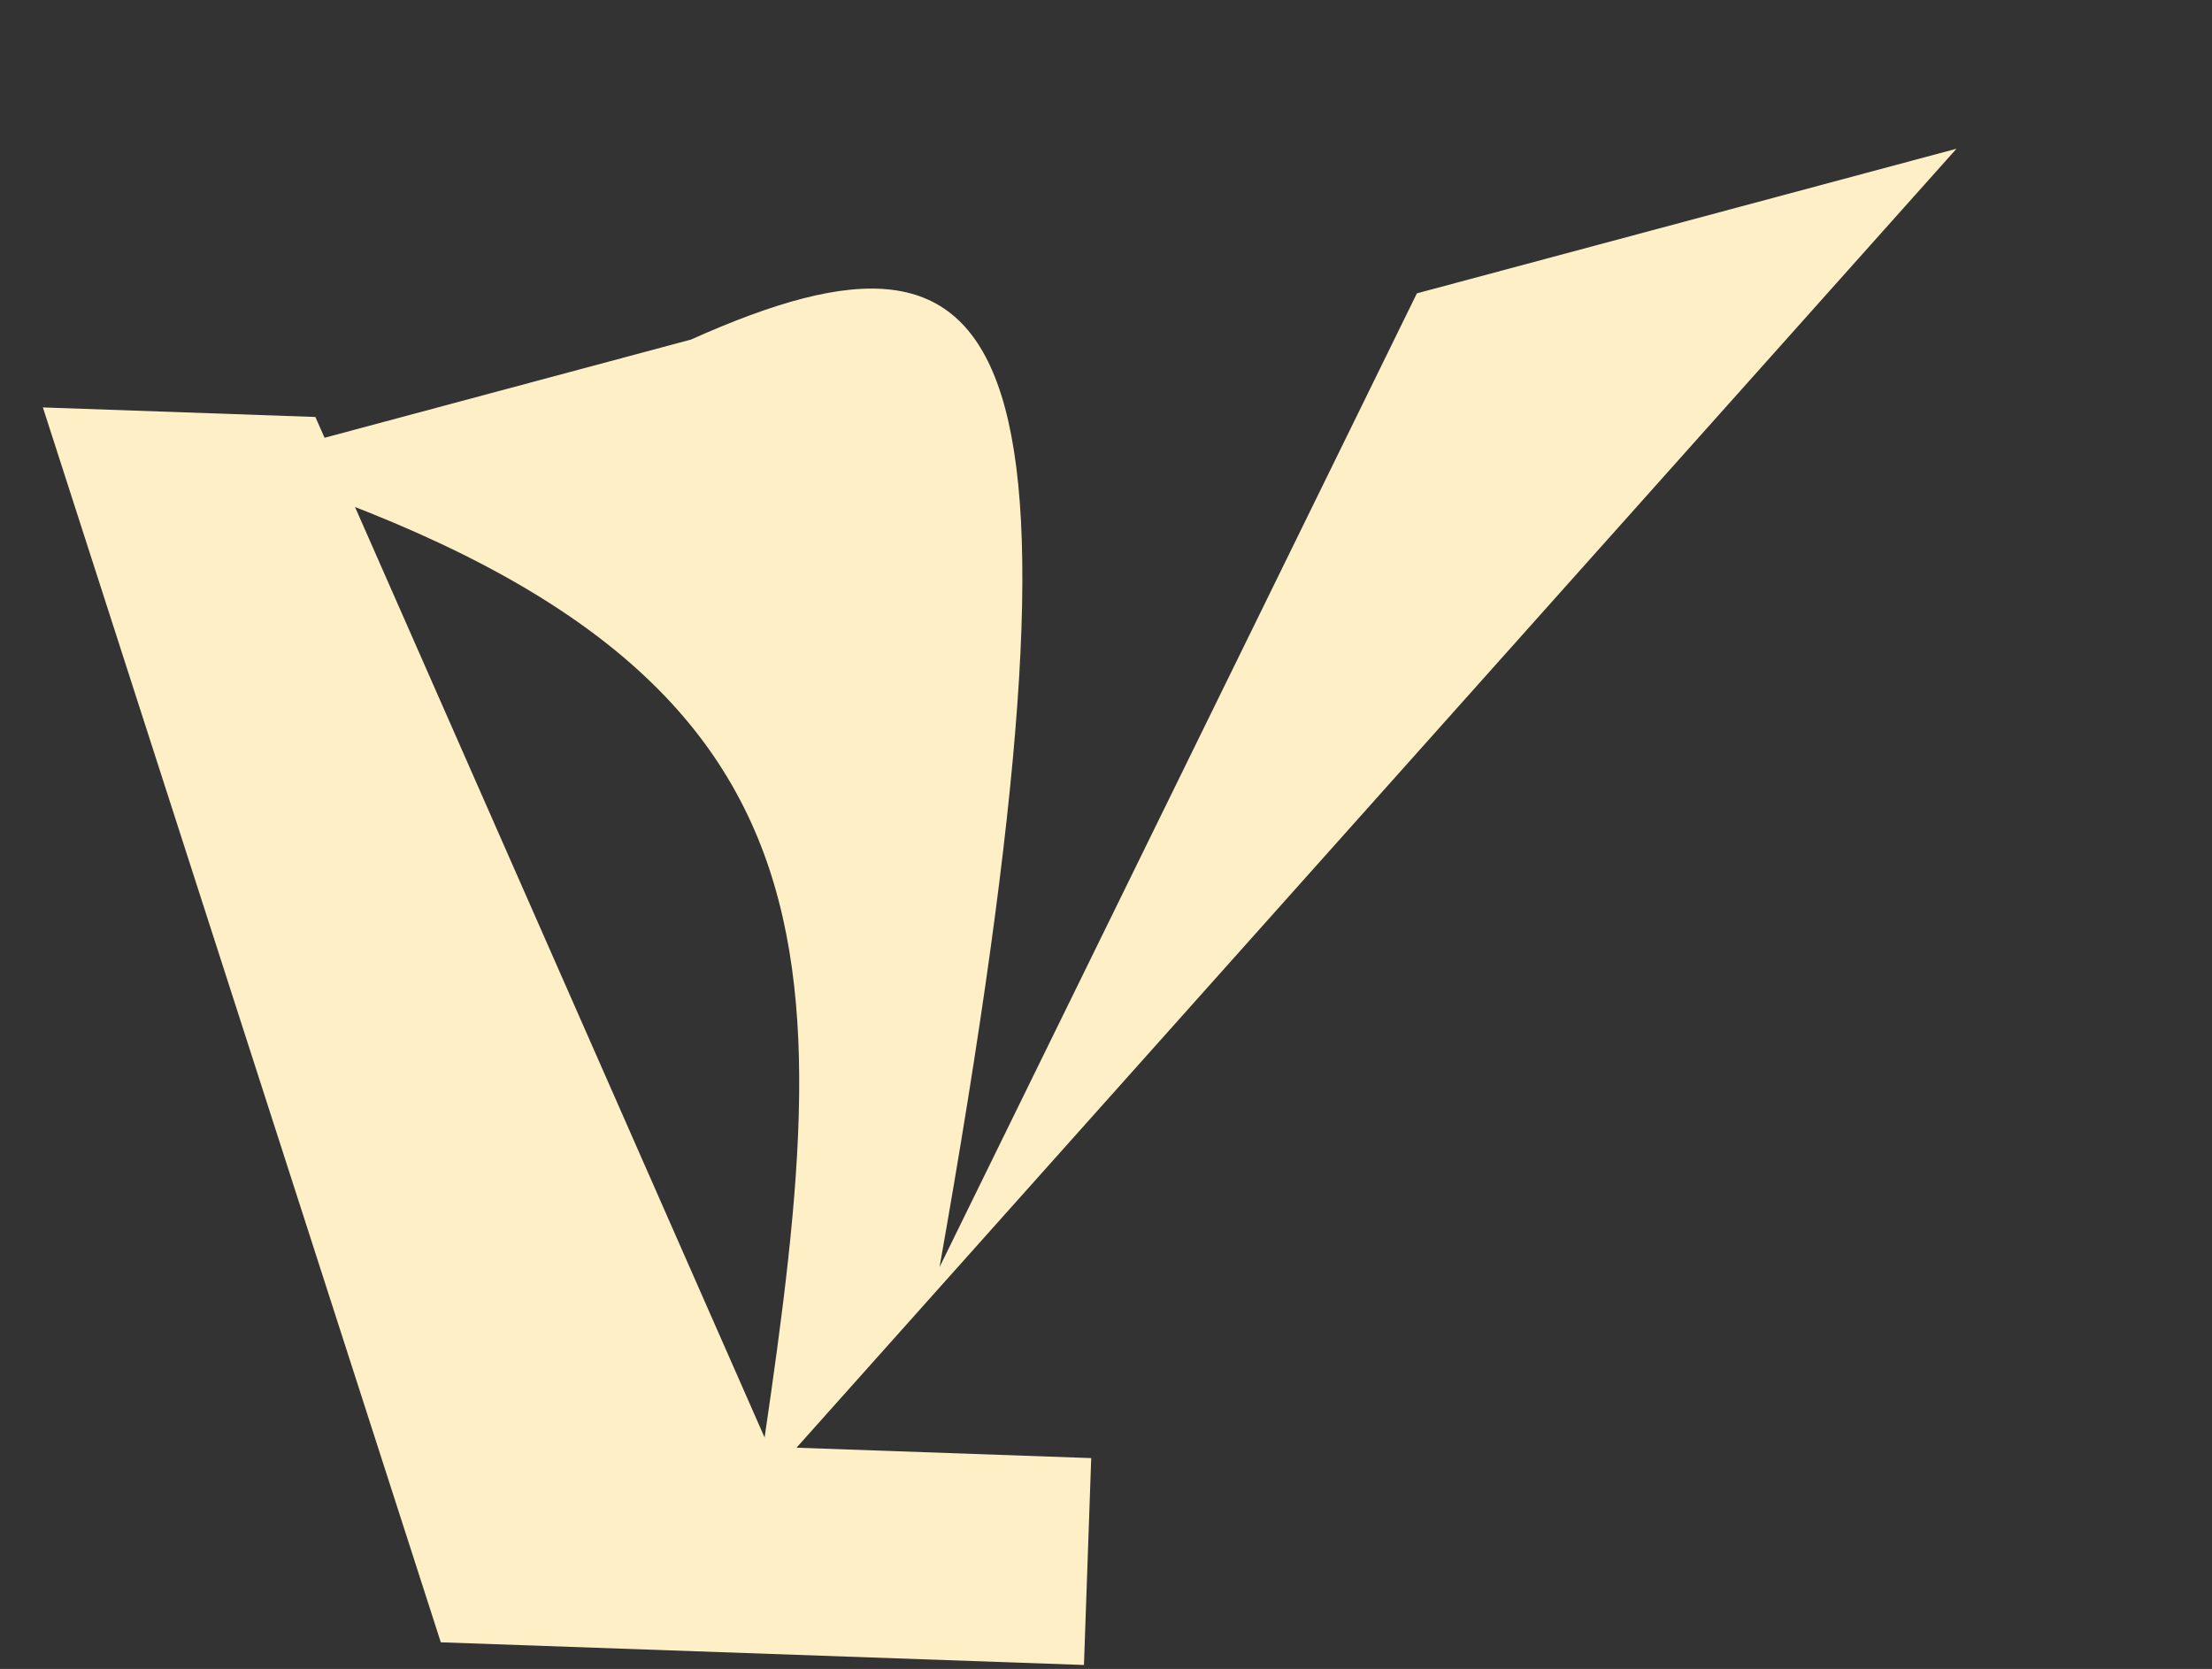 <svg width="57" height="43" viewBox="0 0 57 43" fill="none" xmlns="http://www.w3.org/2000/svg">
<rect x="0" y="0" width="57" height="43" fill="#333333" stroke="none"/>
<path d="M24.211 32.646L36.511 7.558L50.416 3.832L19.493 38.454C21.544 24.712 22.471 17.113 5.915 11.935L17.808 8.748C26.295 4.943 28.504 8.403 24.211 32.646Z" fill="#FFEFC6"/>
<path d="M11.359 42.313L1.105 10.497L8.127 10.743L19.807 37.274L28.119 37.567L27.932 42.897L11.359 42.313Z" fill="#FFEFC6"/>
</svg>
